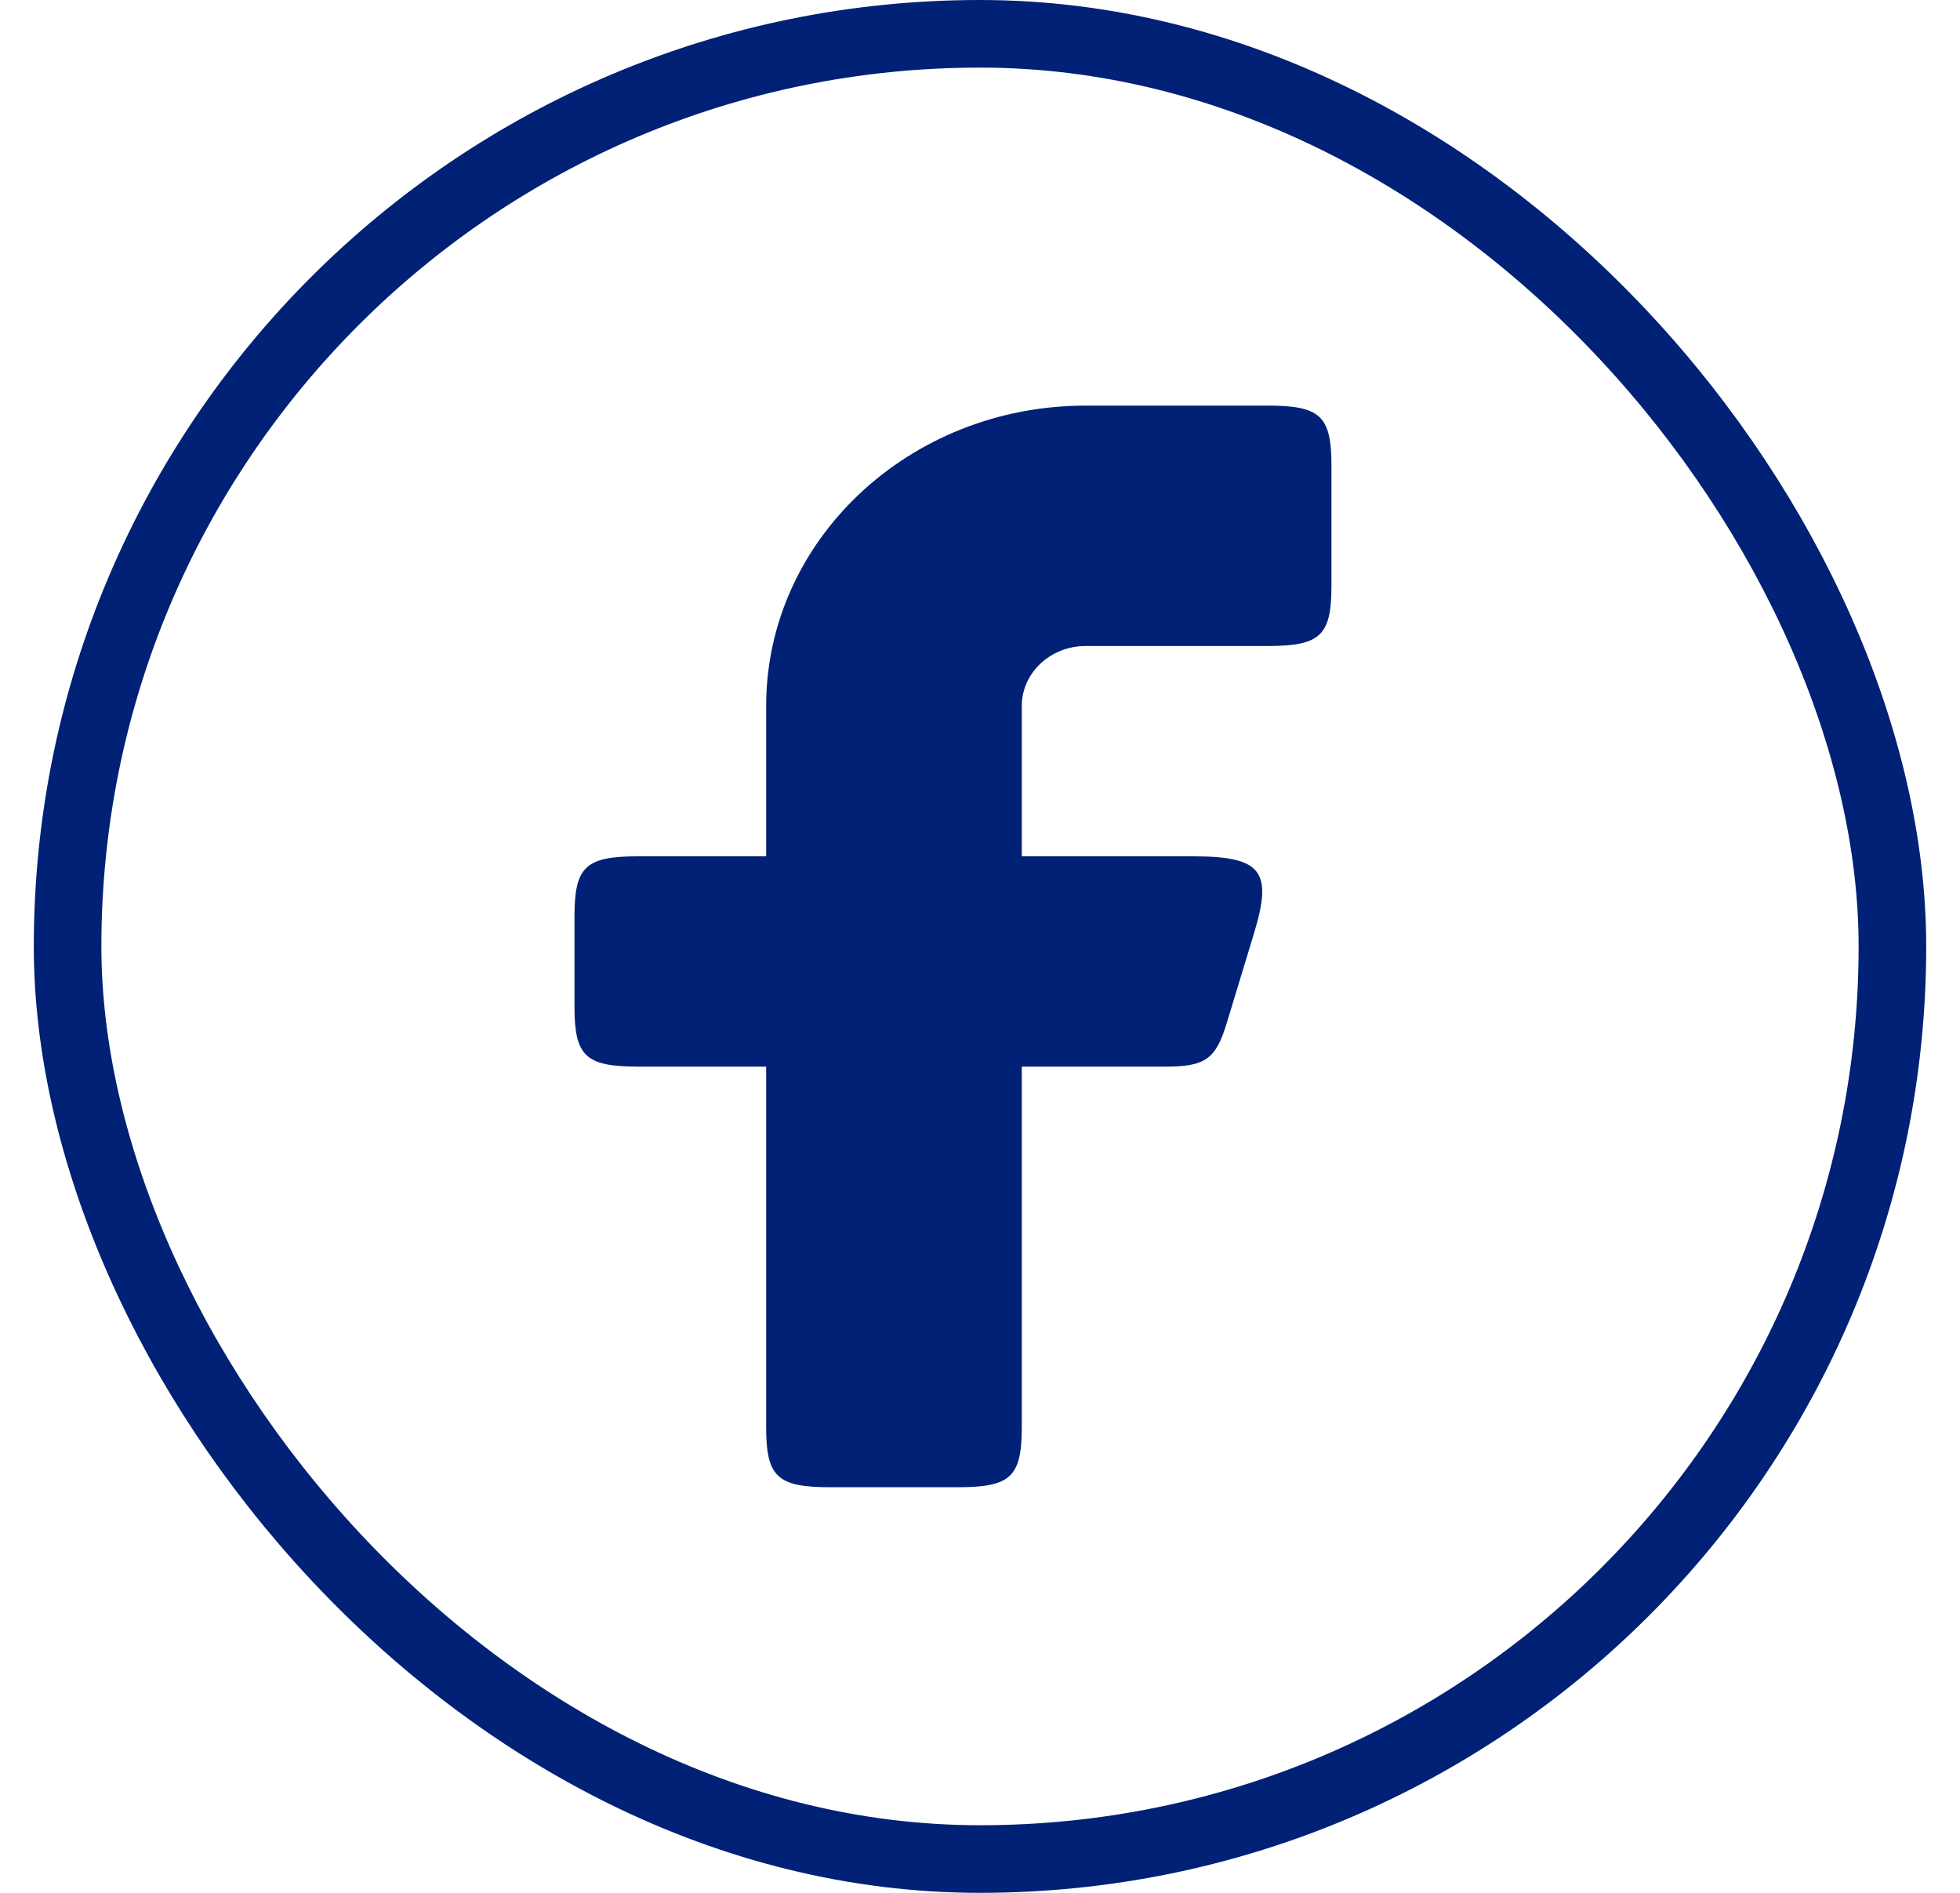 <svg width="29" height="28" viewBox="0 0 29 28" fill="none" xmlns="http://www.w3.org/2000/svg">
<rect x="1" y="0.5" width="27" height="27" rx="13.5" stroke="#002175"/>
<path fill-rule="evenodd" clip-rule="evenodd" d="M9.445 12.667C8.663 12.667 8.5 12.82 8.5 13.556V14.889C8.5 15.624 8.663 15.778 9.445 15.778H11.336V21.111C11.336 21.846 11.5 22 12.282 22H14.173C14.955 22 15.118 21.846 15.118 21.111V15.778H17.241C17.835 15.778 17.988 15.669 18.151 15.133L18.556 13.8C18.835 12.881 18.663 12.667 17.647 12.667H15.118V10.444C15.118 9.954 15.541 9.556 16.064 9.556H18.755C19.537 9.556 19.7 9.402 19.7 8.667V6.889C19.7 6.153 19.537 6 18.755 6H16.064C13.453 6 11.336 7.99 11.336 10.444V12.667H9.445Z" fill="#002175"/>
</svg>
